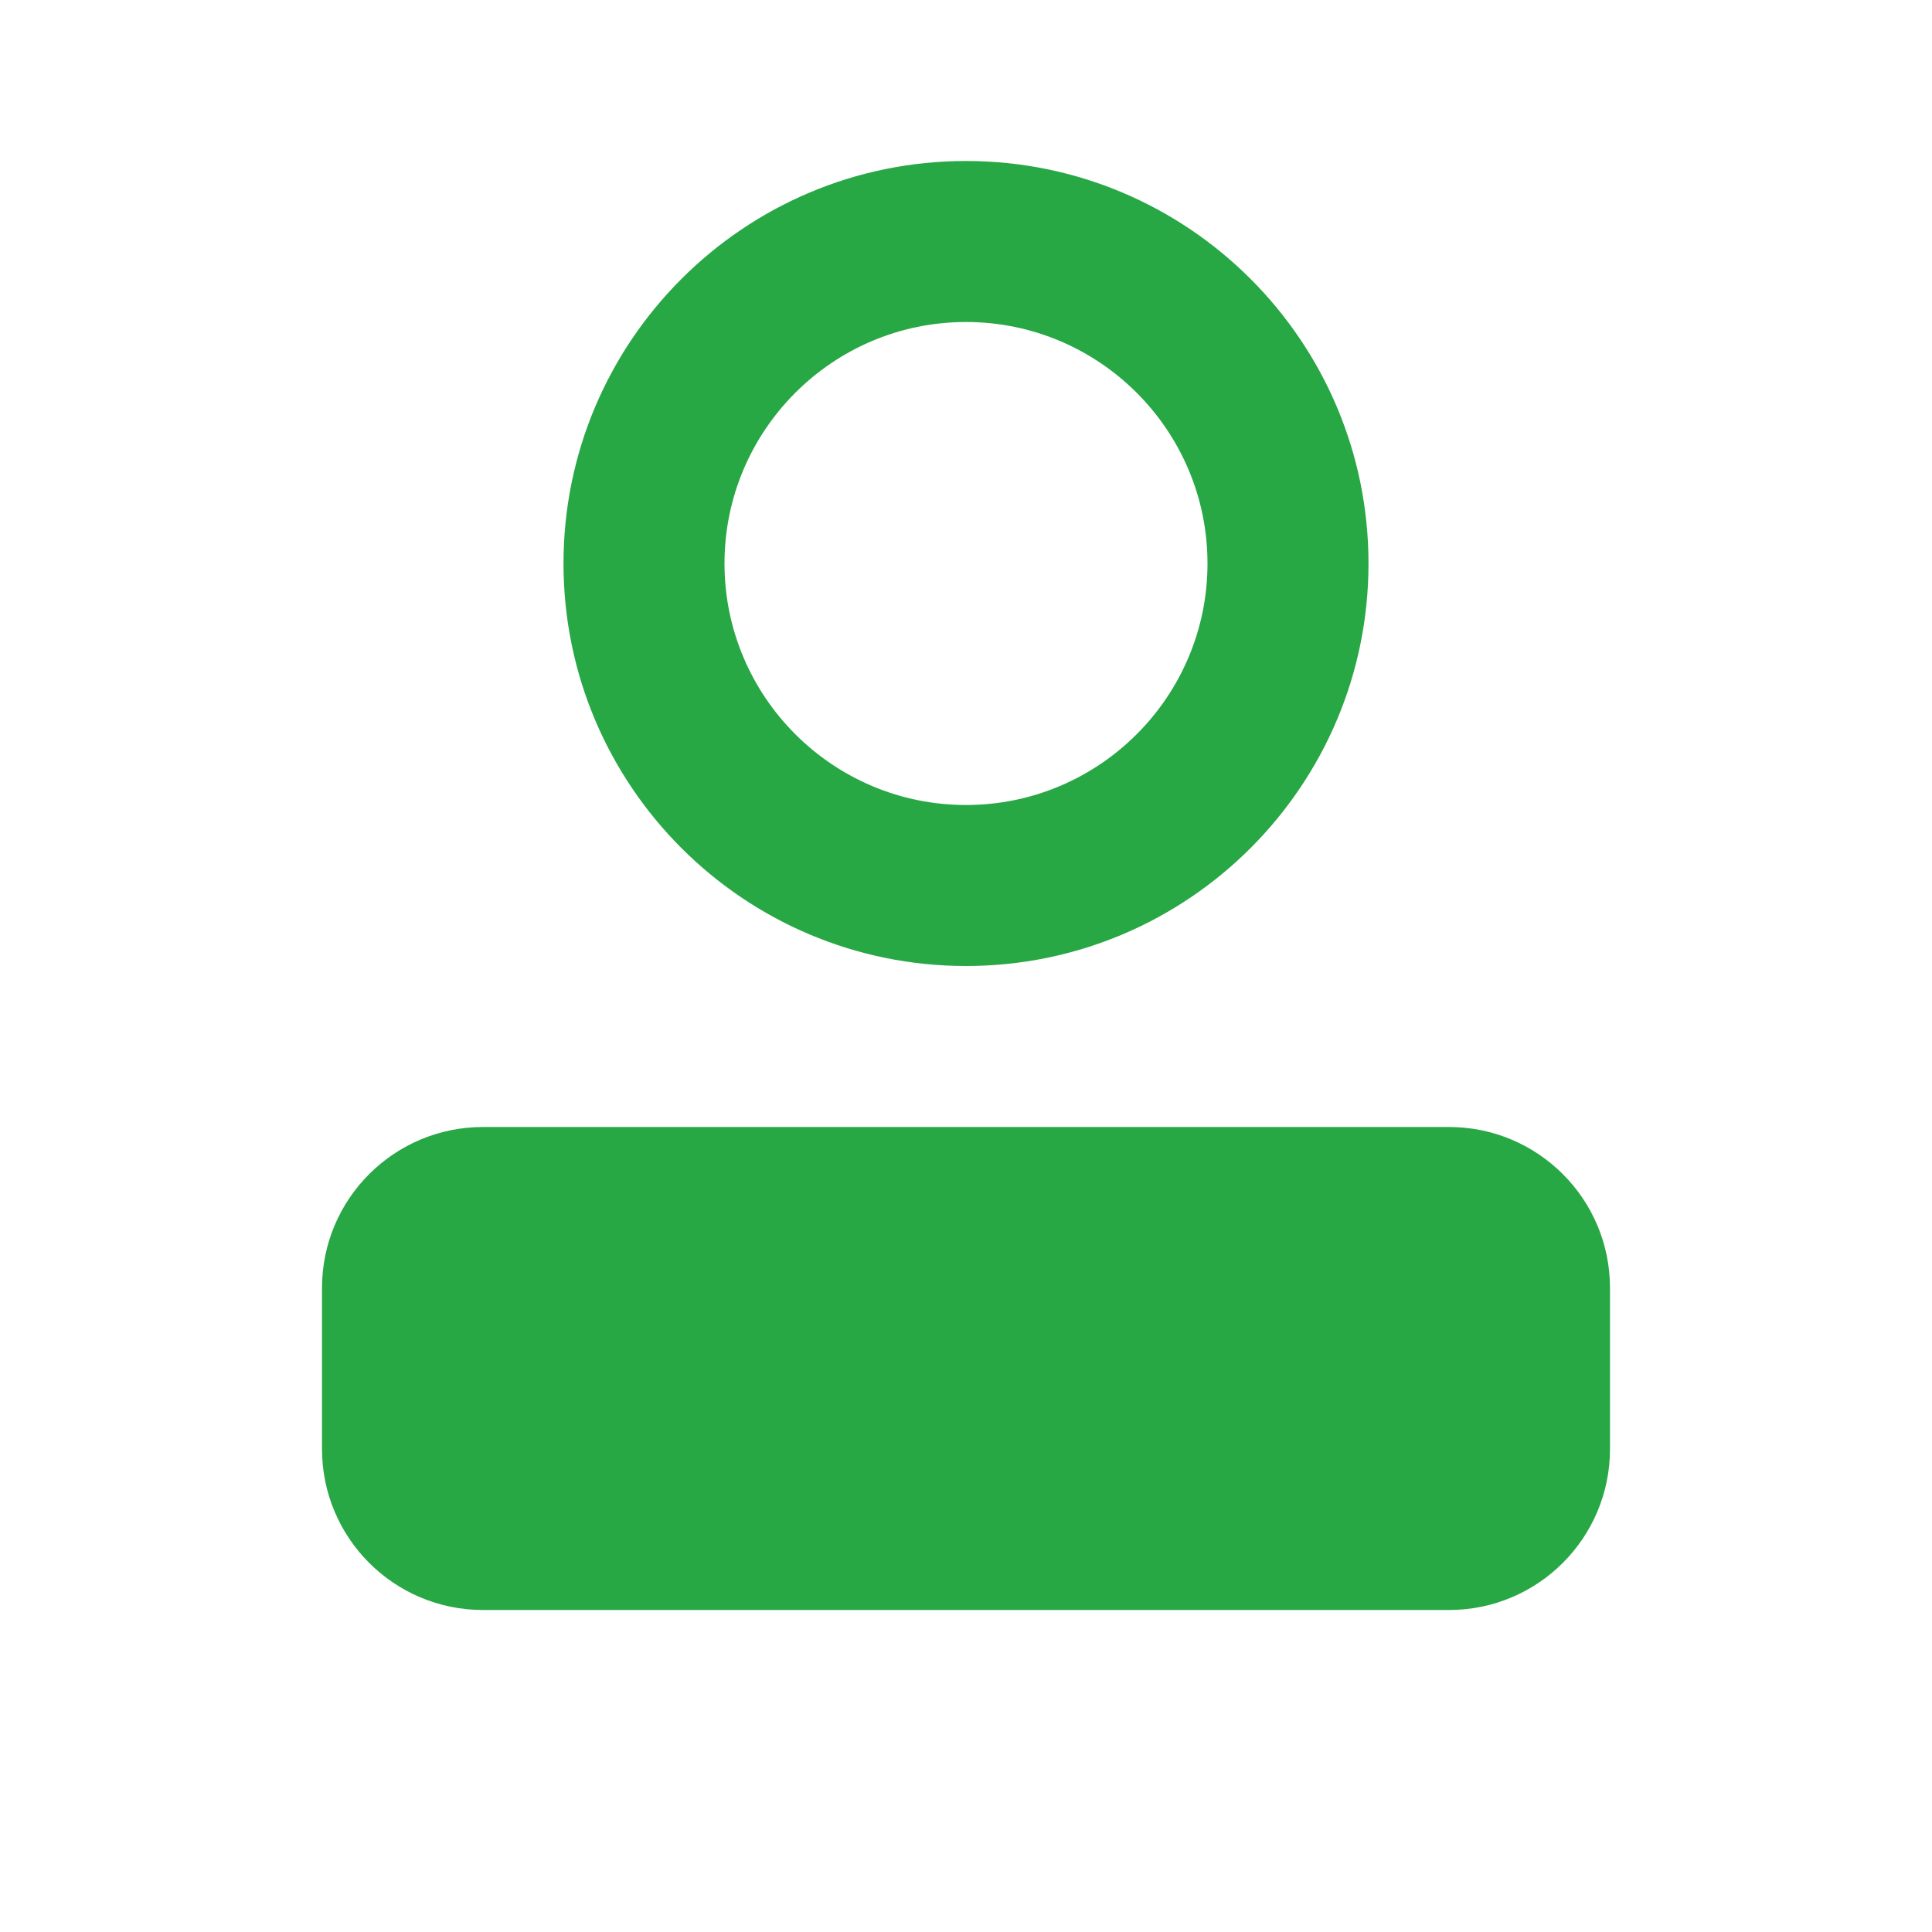 <?xml version="1.0" encoding="UTF-8"?>
<svg width="48" height="48" viewBox="0 0 48 48" fill="none" xmlns="http://www.w3.org/2000/svg">
  <path d="M24 4C18.48 4 14 8.48 14 14C14 19.52 18.48 24 24 24C29.52 24 34 19.52 34 14C34 8.48 29.52 4 24 4ZM24 20C20.69 20 18 17.31 18 14C18 10.69 20.69 8 24 8C27.31 8 30 10.69 30 14C30 17.31 27.31 20 24 20Z" fill="#28A745"/>
  <path d="M36 28H12C9.79 28 8 29.79 8 32V36C8 38.21 9.79 40 12 40H36C38.21 40 40 38.21 40 36V32C40 29.79 38.21 28 36 28Z" fill="#28A745"/>
</svg> 